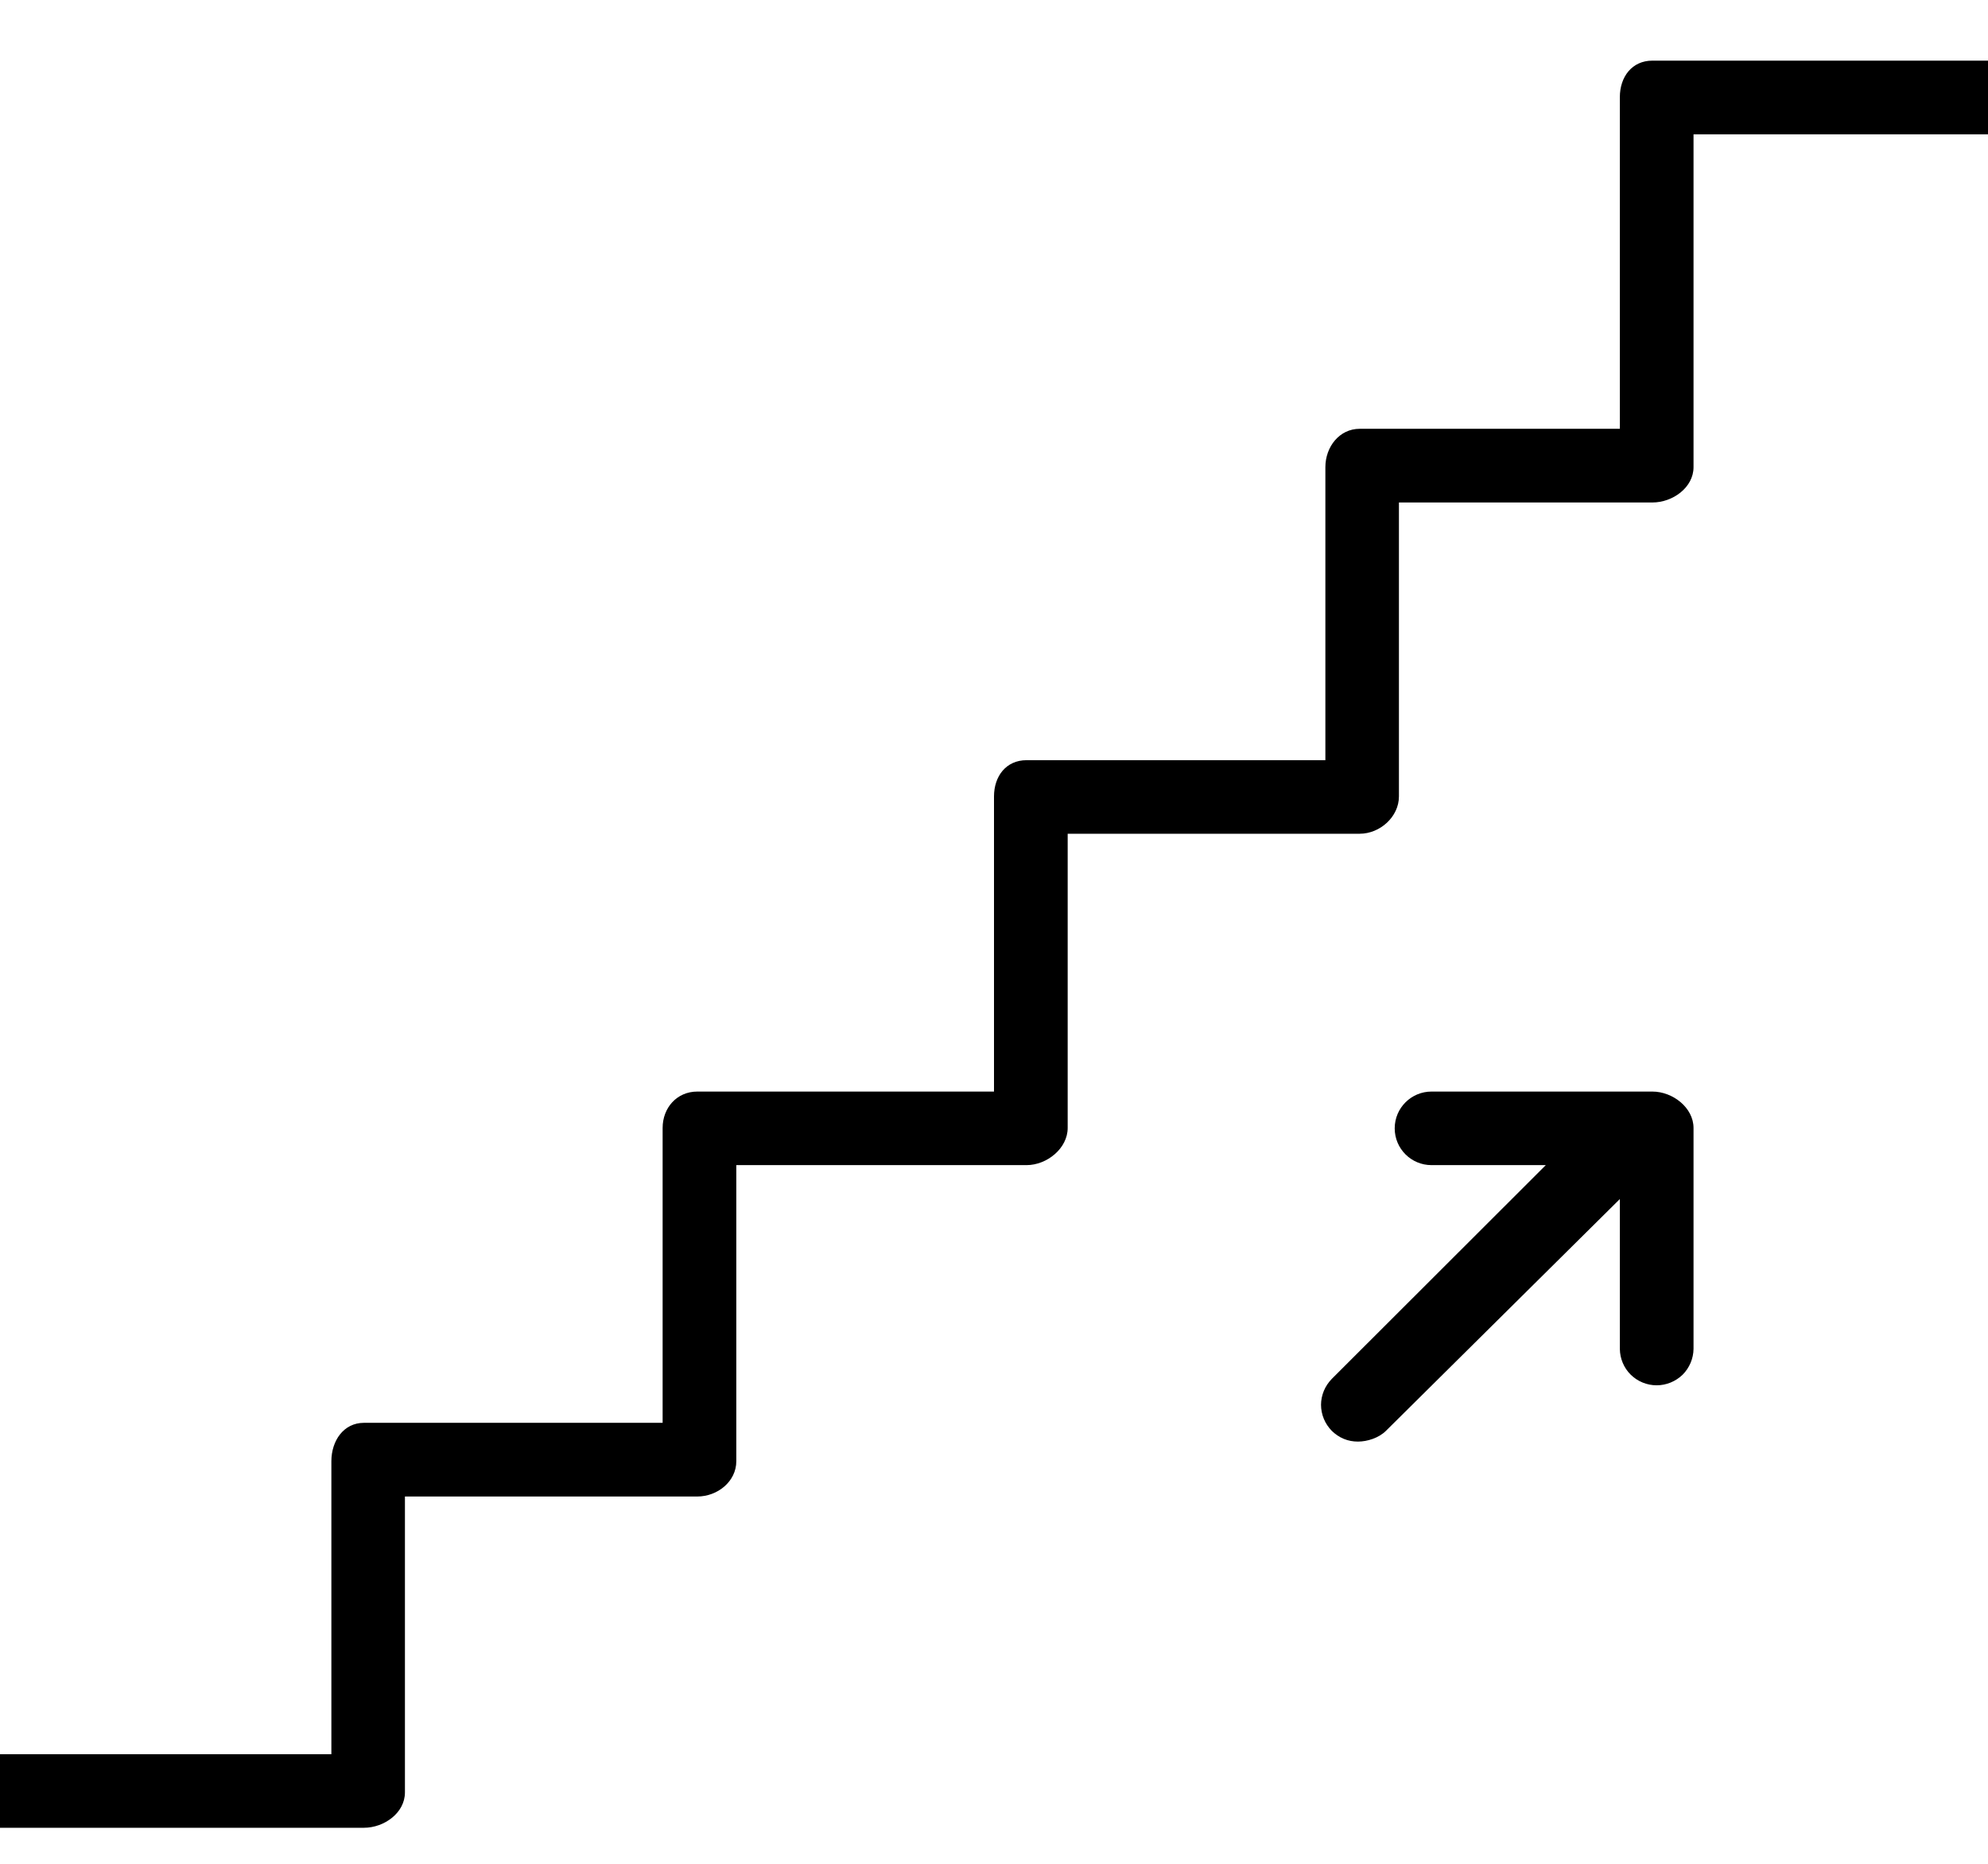 <svg width="16" height="15" viewBox="0 0 16 15" fill="none" xmlns="http://www.w3.org/2000/svg">
<path d="M13.299 0.488C13.135 0.488 13.037 0.618 13.037 0.782V3.451H10.943C10.78 3.451 10.667 3.596 10.667 3.76V6.118H8.262C8.098 6.118 8 6.246 8 6.41V8.785H5.612C5.448 8.785 5.333 8.915 5.333 9.078V11.451H2.929C2.765 11.451 2.667 11.596 2.667 11.76V14.118H0V14.71H2.929C3.092 14.71 3.259 14.59 3.259 14.426V12.044H5.612C5.775 12.044 5.926 11.923 5.926 11.76V9.377H8.262C8.426 9.377 8.593 9.242 8.593 9.078V6.71H10.943C11.107 6.71 11.259 6.573 11.259 6.41V4.044H13.299C13.463 4.044 13.63 3.923 13.63 3.76V1.081H16V0.488H13.299ZM13.299 8.785H11.521C11.358 8.785 11.225 8.917 11.225 9.081C11.225 9.245 11.358 9.377 11.521 9.377H12.441L10.719 11.097C10.692 11.125 10.67 11.157 10.655 11.193C10.64 11.229 10.632 11.268 10.632 11.306C10.632 11.345 10.64 11.384 10.655 11.42C10.67 11.456 10.692 11.488 10.719 11.516C10.747 11.543 10.779 11.565 10.815 11.58C10.851 11.595 10.89 11.602 10.929 11.602C11.004 11.602 11.097 11.573 11.155 11.515L13.037 9.65V10.856C13.038 10.934 13.069 11.009 13.125 11.064C13.18 11.118 13.255 11.149 13.333 11.149C13.411 11.149 13.486 11.118 13.542 11.064C13.597 11.009 13.629 10.934 13.63 10.856V9.078C13.63 8.915 13.463 8.785 13.299 8.785Z" fill="black"/>
</svg>
